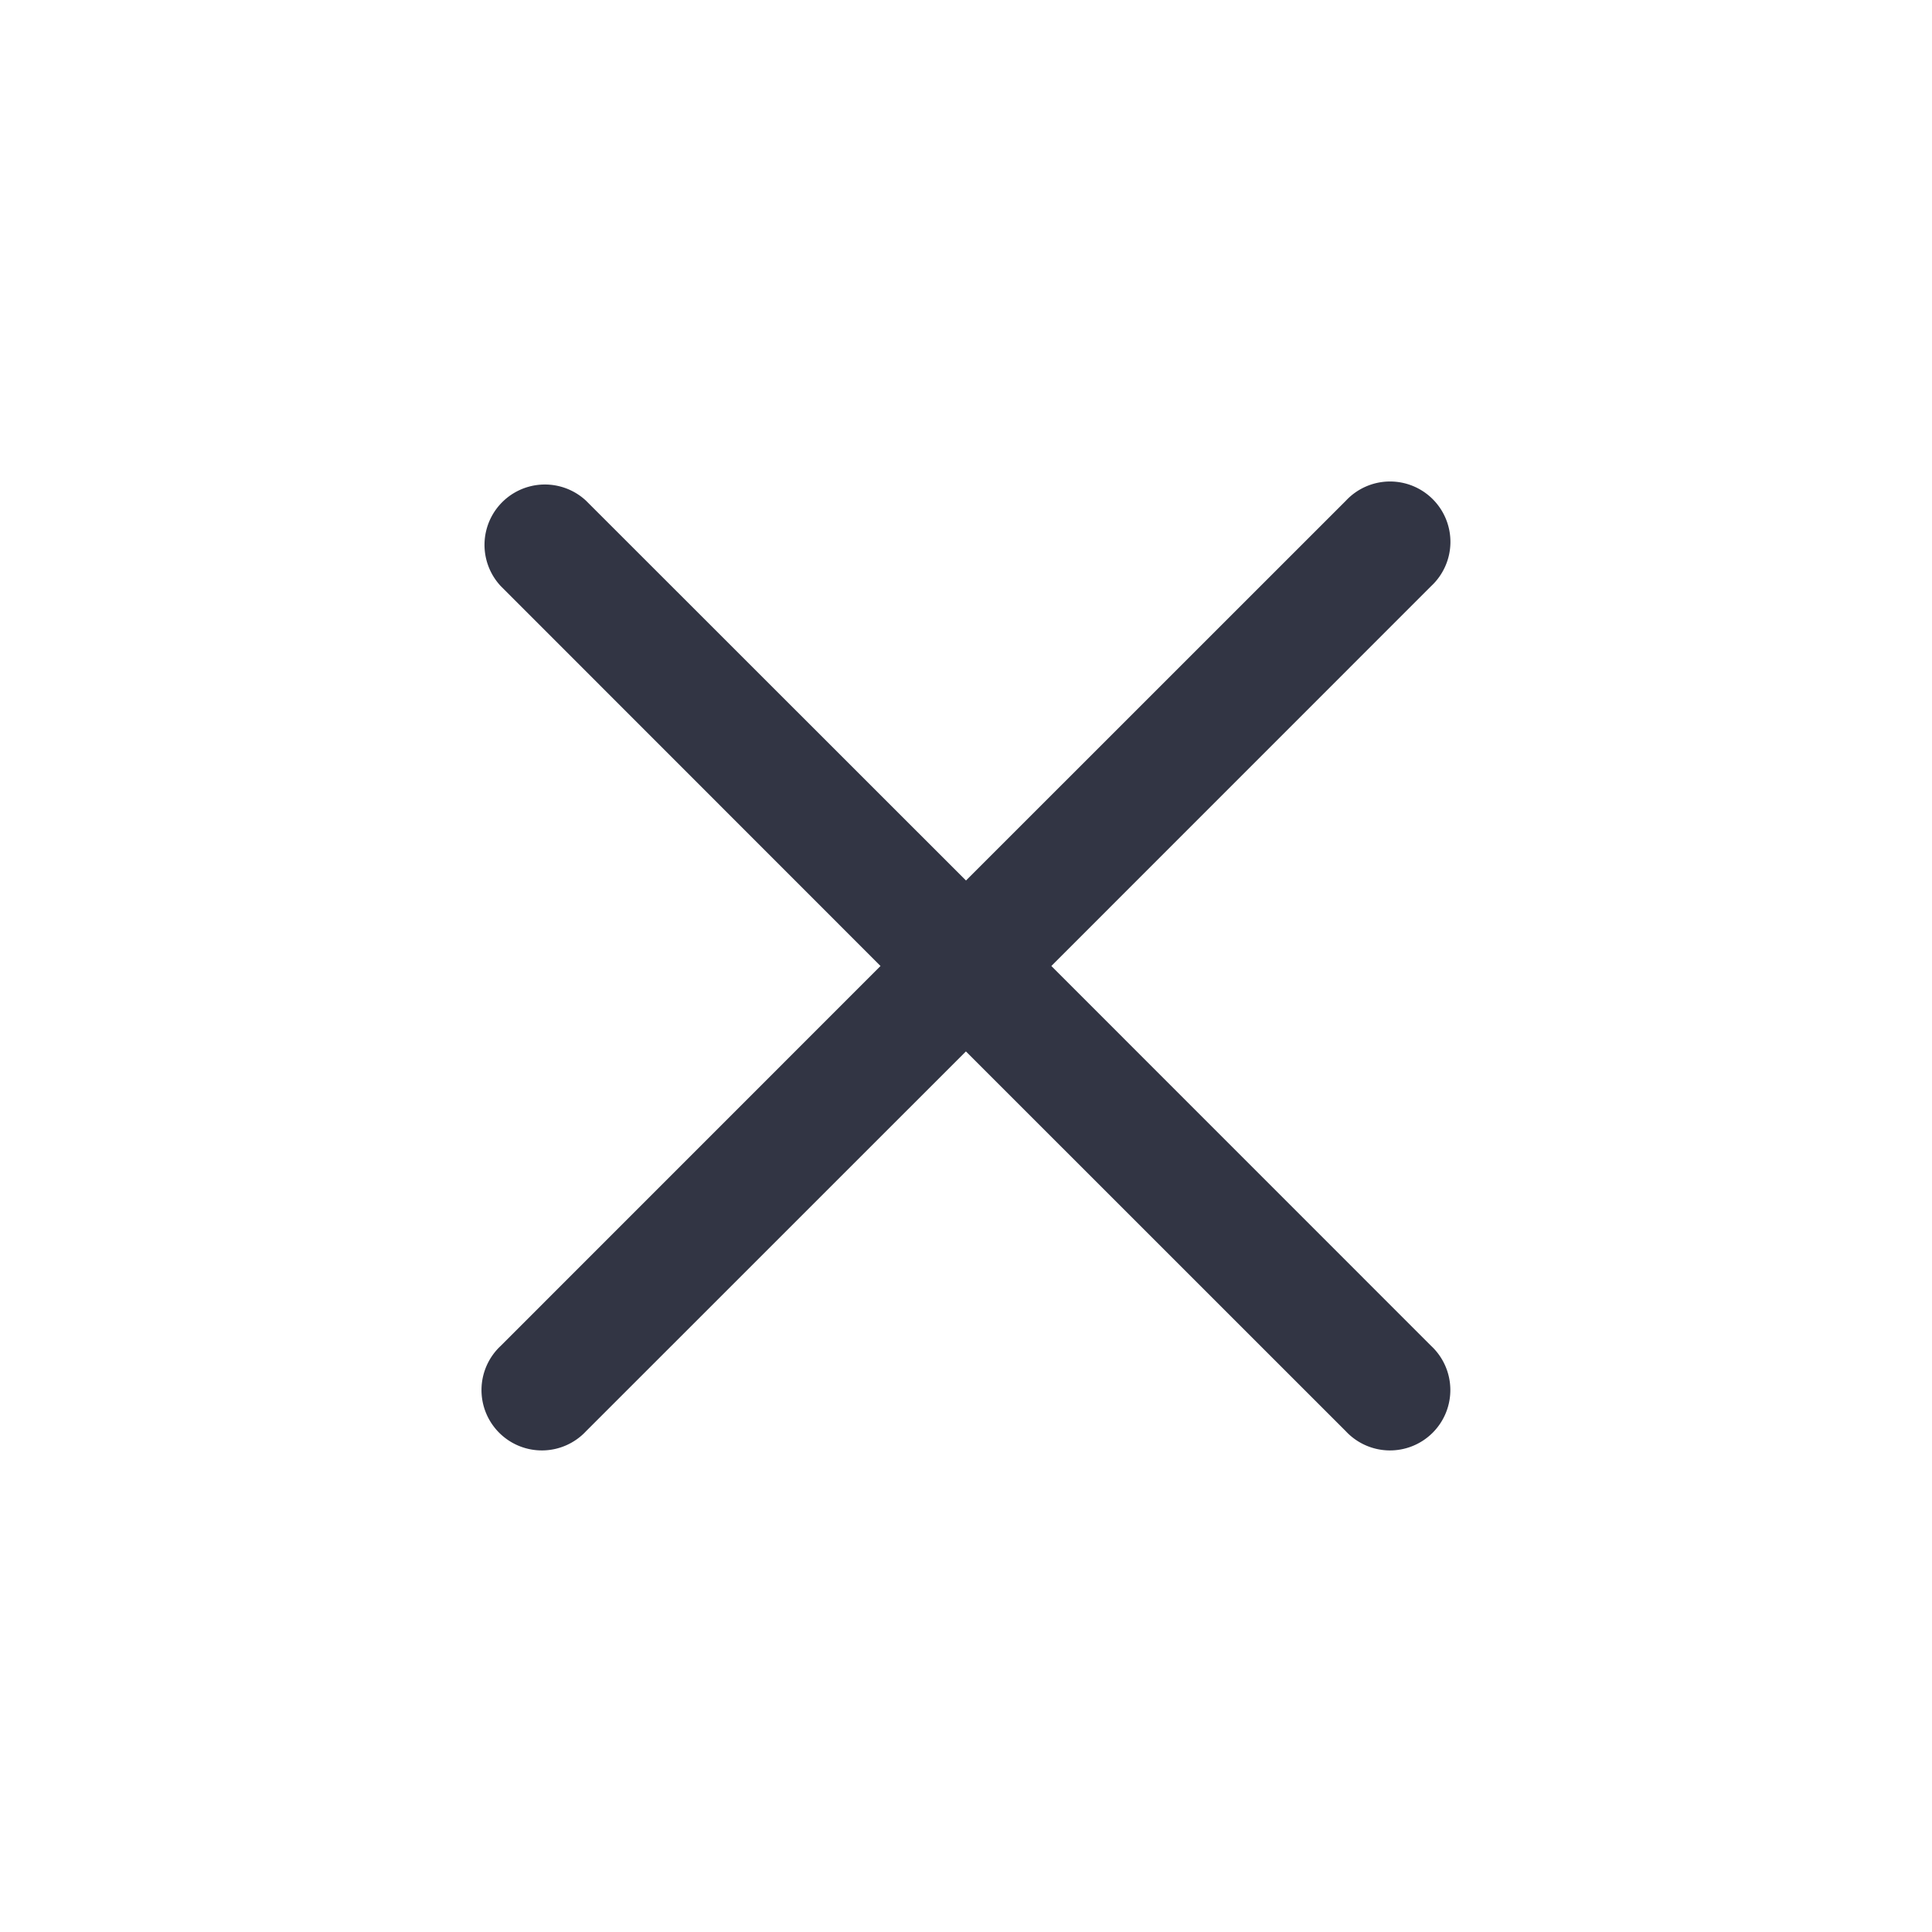 <svg viewBox="0 0 24 24" fill="none" xmlns="http://www.w3.org/2000/svg"><path d="M6.22 7.28a.75.75 0 011.06-1.06L12 10.938l4.719-4.718a.75.75 0 111.06 1.06L13.06 12l4.718 4.719a.75.75 0 11-1.06 1.06l-4.719-4.718-4.719 4.718a.75.75 0 11-1.06-1.06l4.718-4.719L6.22 7.28z" fill="#323544"/></svg>